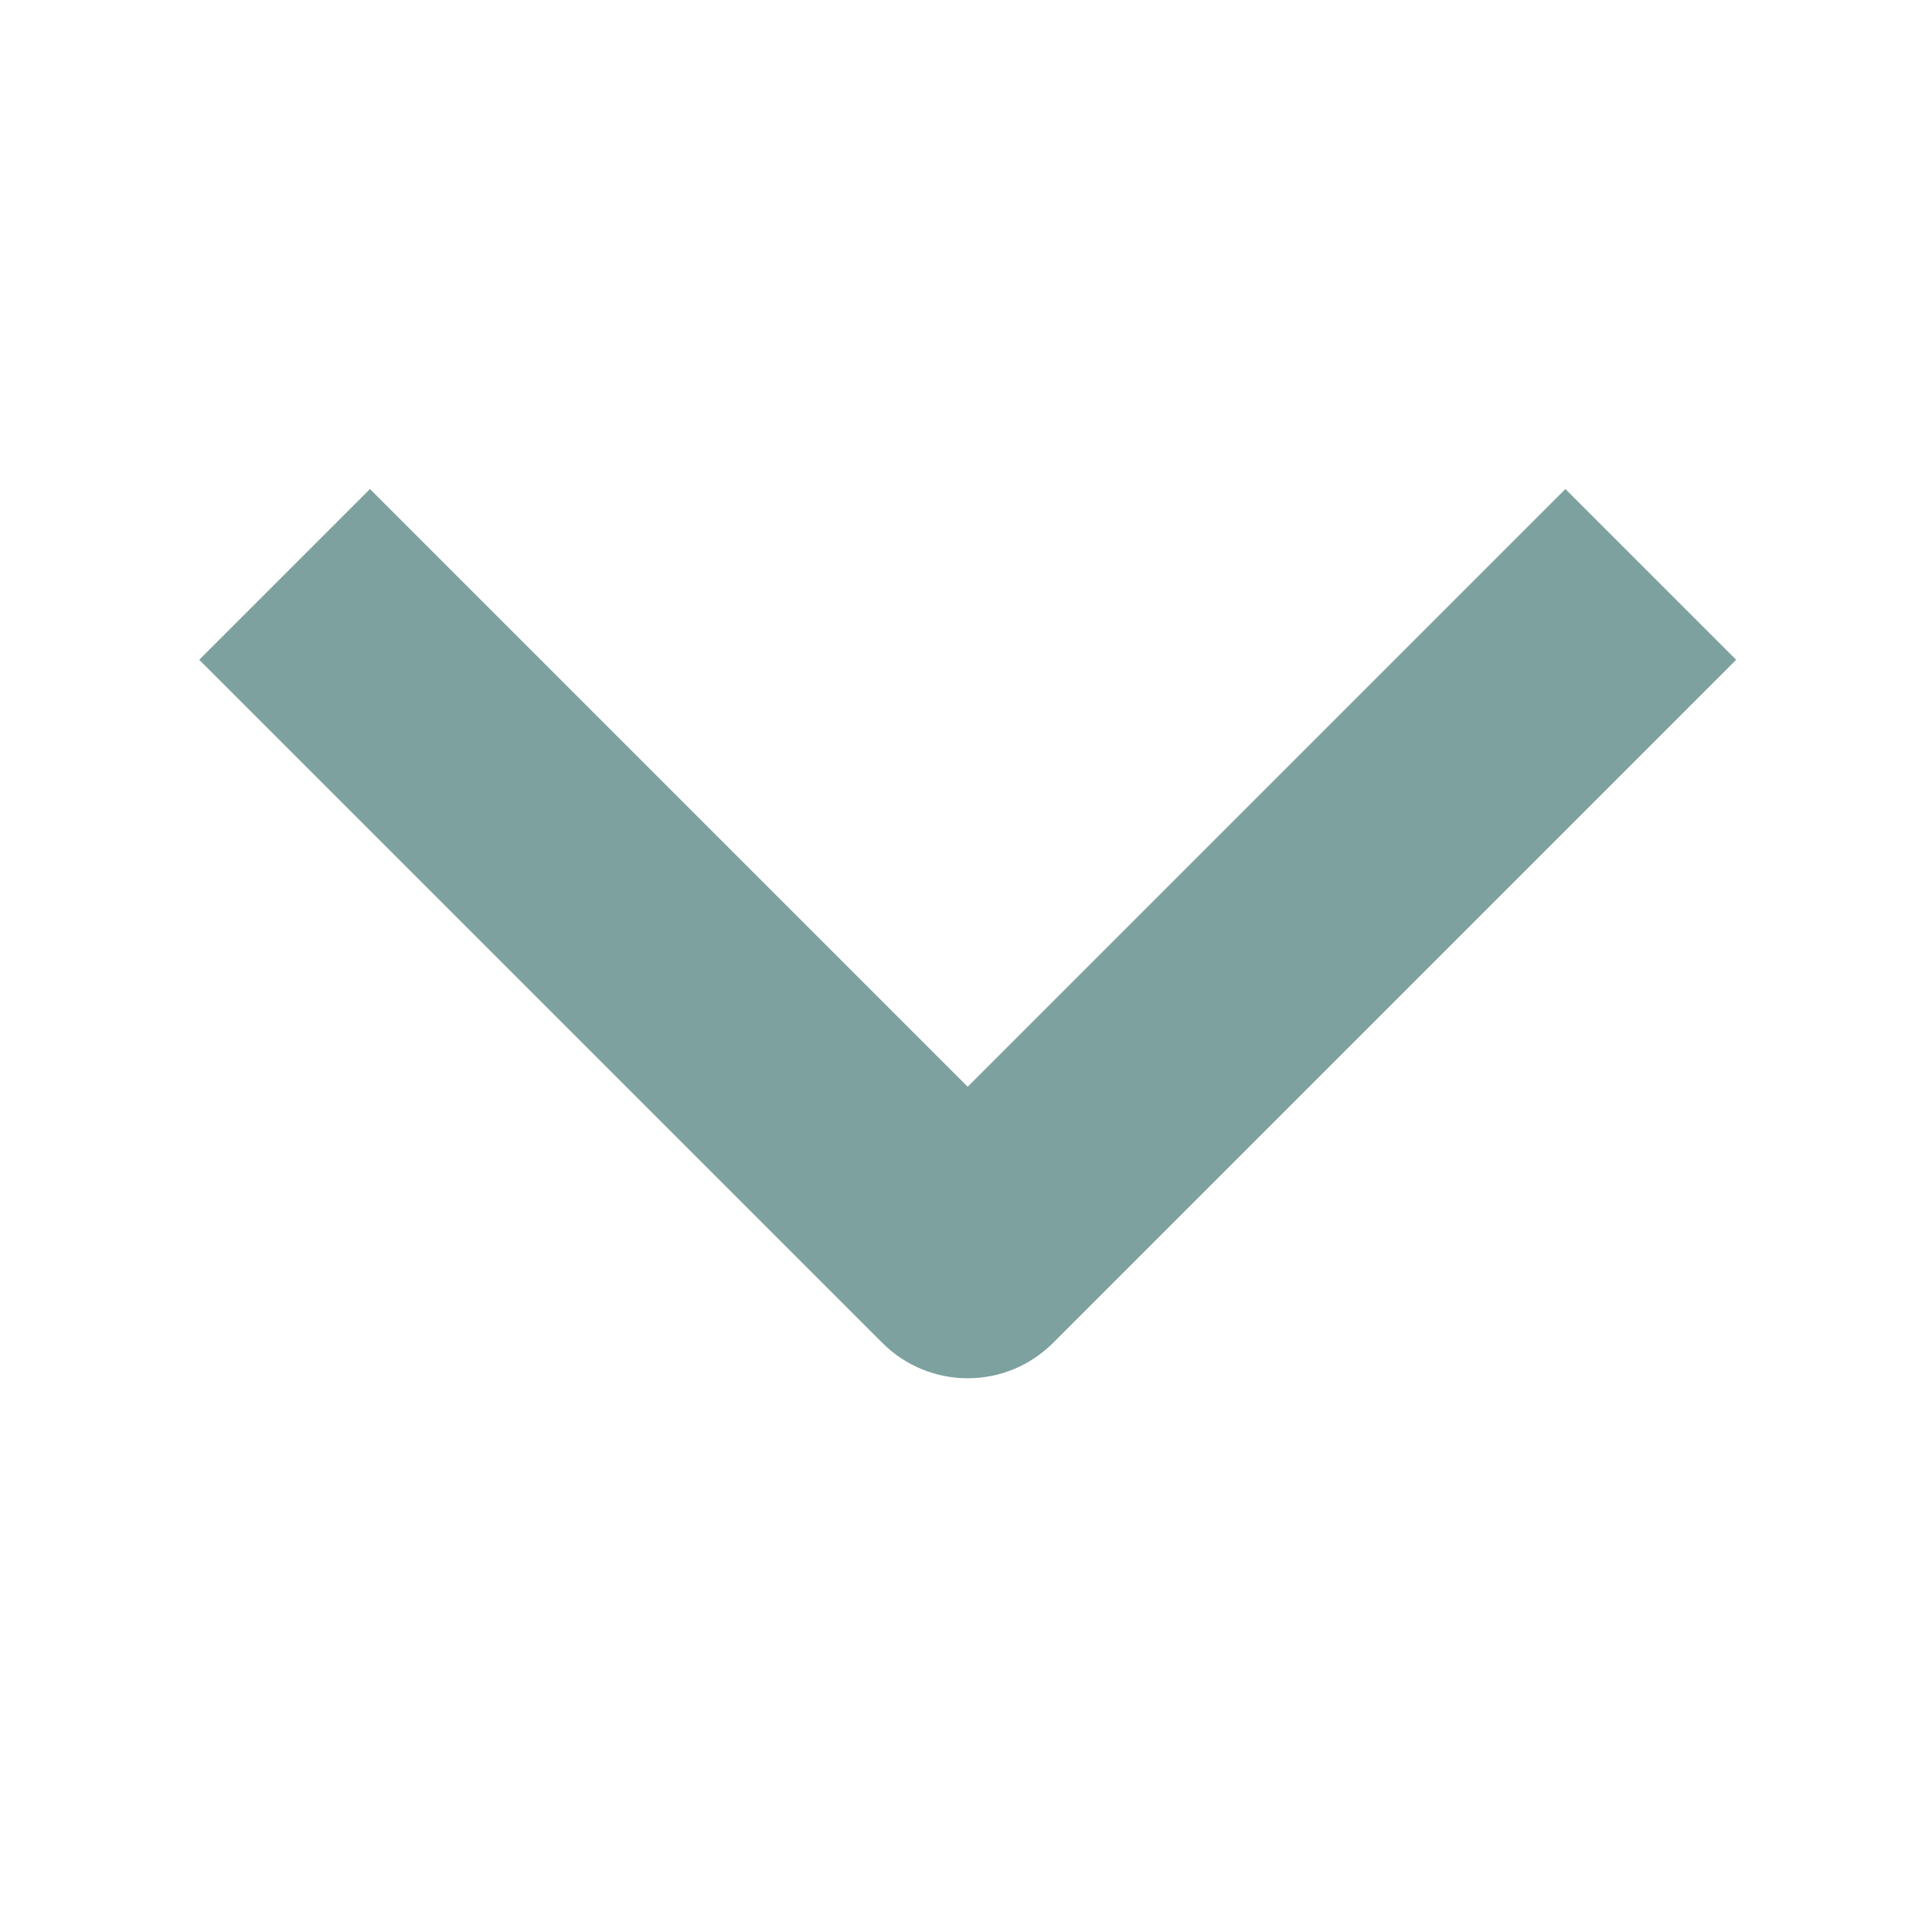 <svg fill="none" height="16" viewBox="0 0 16 16" width="16" xmlns="http://www.w3.org/2000/svg"><path clip-rule="evenodd" d="m6.6 10.414.707.707c.391.391 1.024.391 1.414 0l.707-.707 4.95-4.95-1.414-1.414-4.95 4.95-4.95-4.95-1.414 1.414z" fill="#7da19f" fill-rule="evenodd"/></svg>